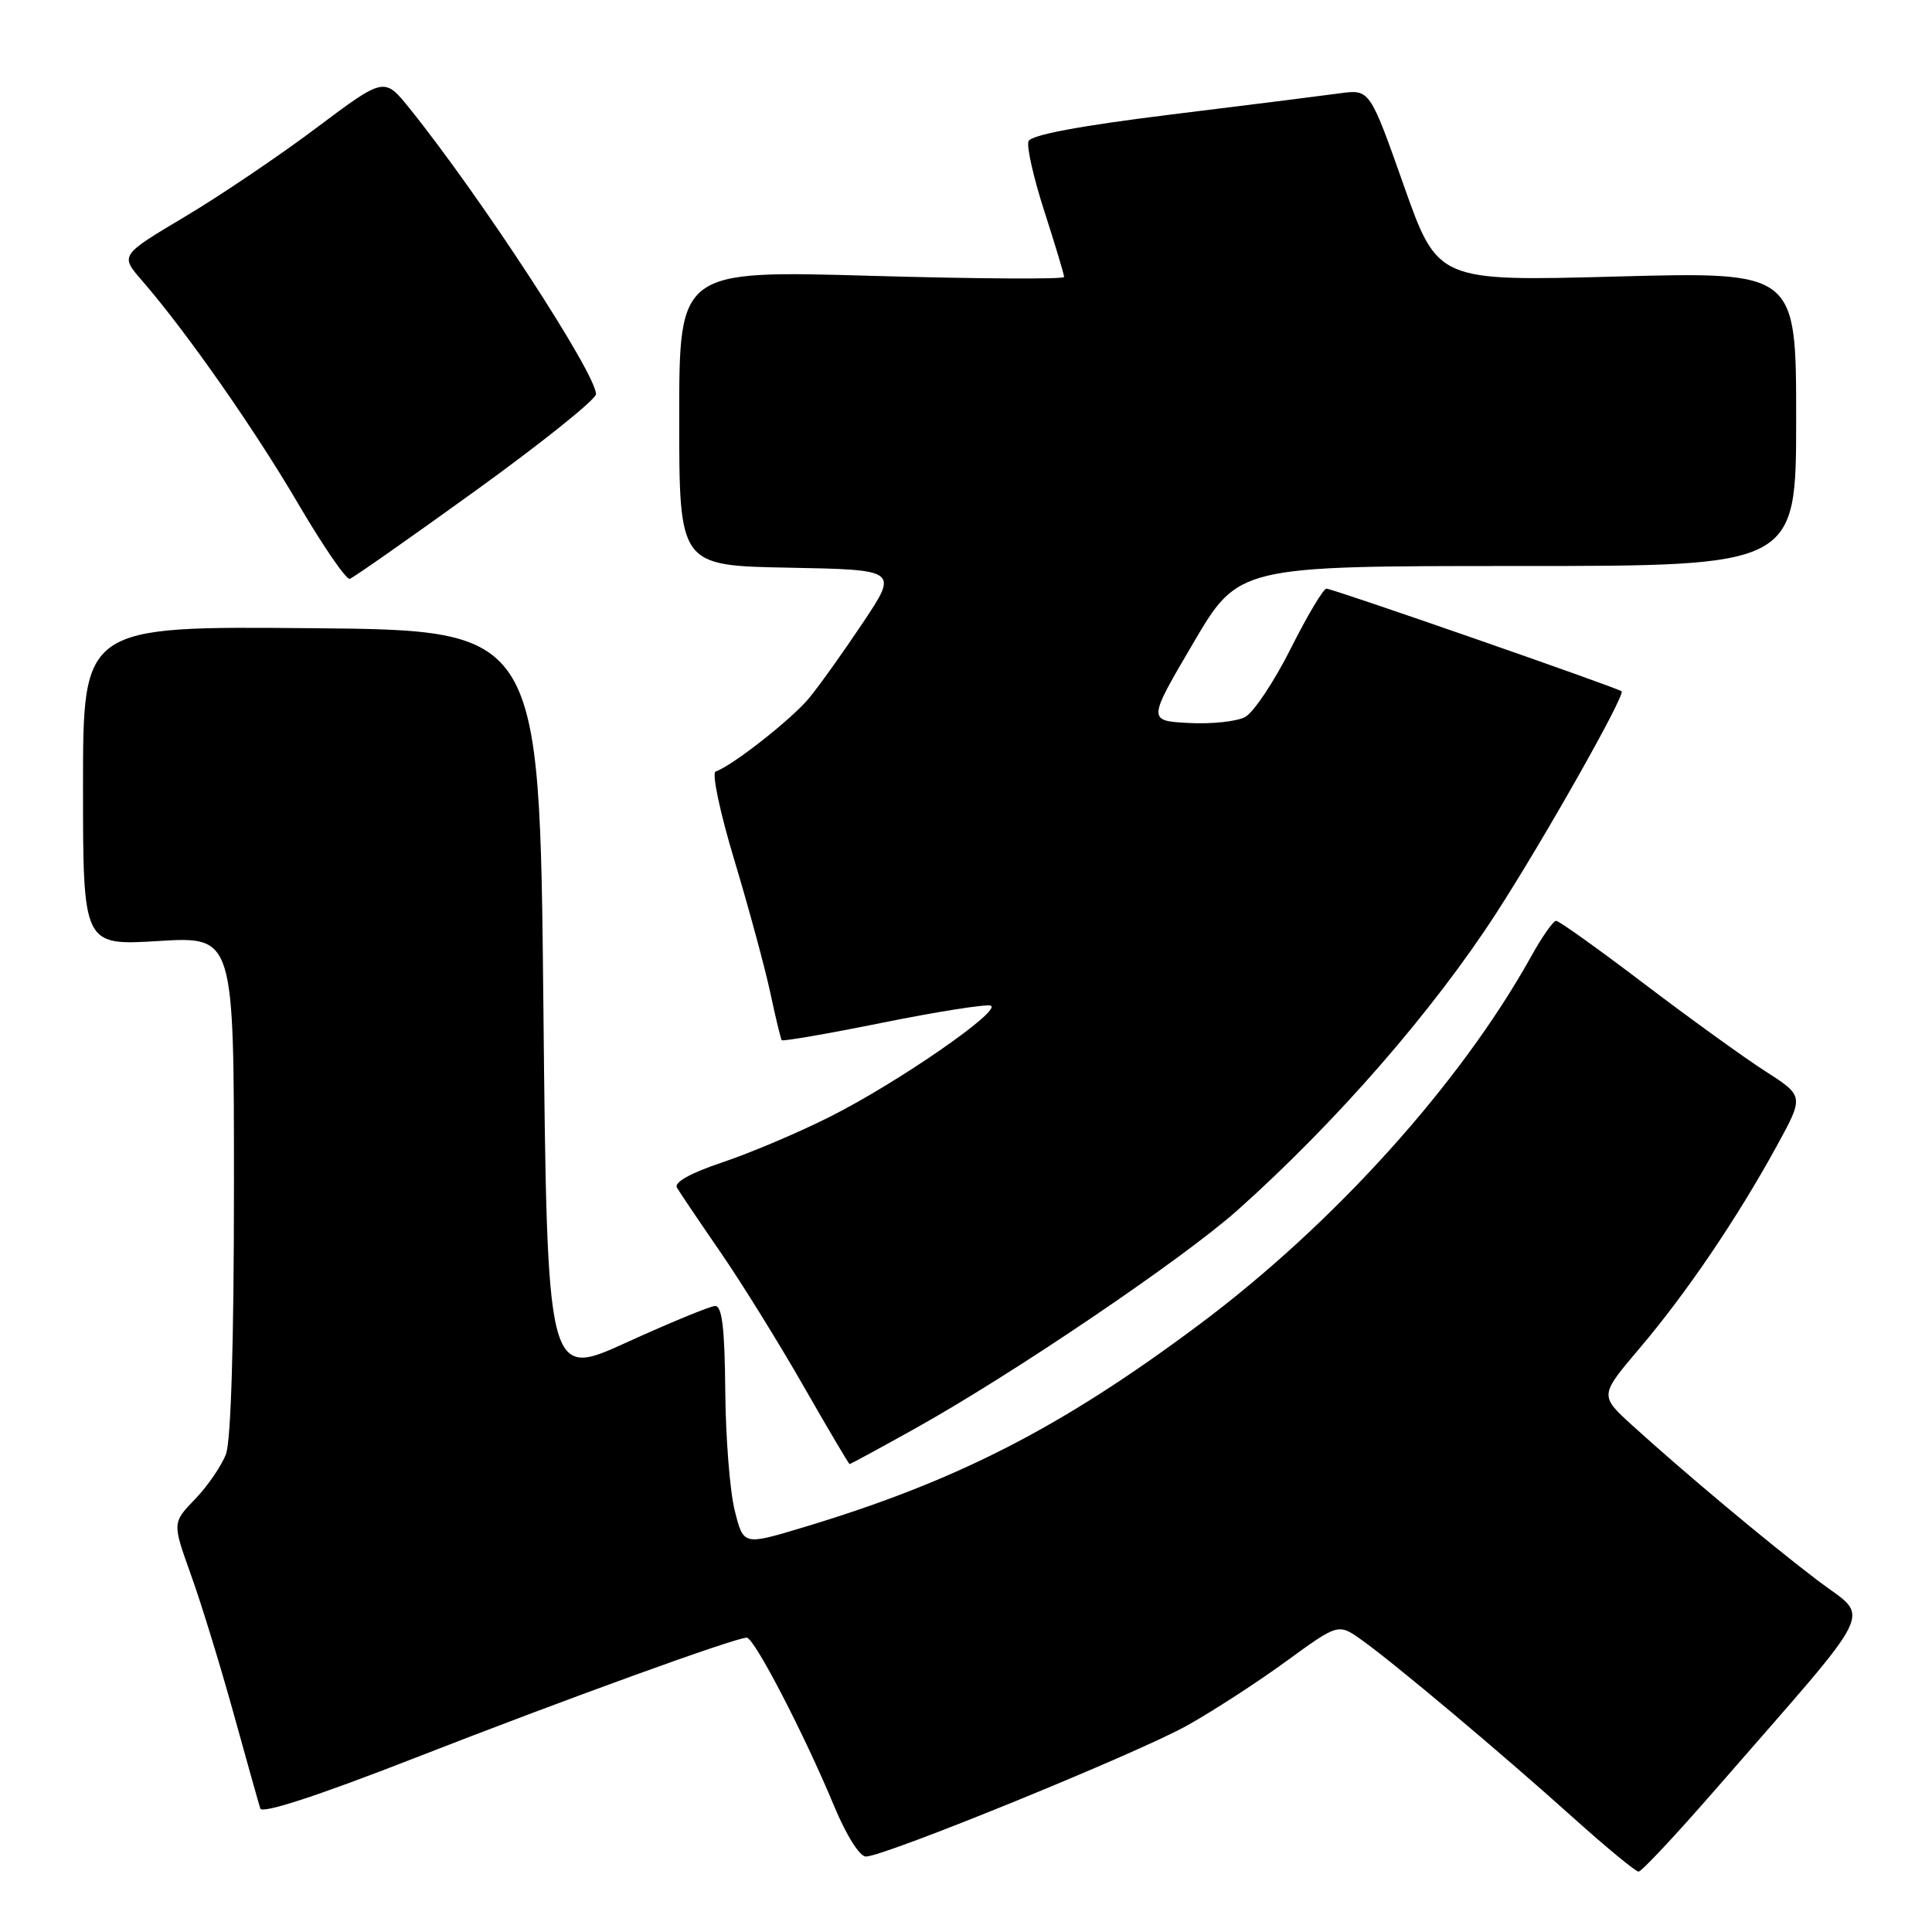<?xml version="1.0" encoding="UTF-8" standalone="no"?>
<!DOCTYPE svg PUBLIC "-//W3C//DTD SVG 1.1//EN" "http://www.w3.org/Graphics/SVG/1.1/DTD/svg11.dtd" >
<svg xmlns="http://www.w3.org/2000/svg" xmlns:xlink="http://www.w3.org/1999/xlink" version="1.1" viewBox="0 0 256 256">
 <g >
 <path fill="currentColor"
d=" M 227.19 237.25 C 249.31 211.84 247.88 214.79 240.78 209.37 C 234.00 204.19 223.08 195.05 216.22 188.81 C 211.95 184.91 211.95 184.91 217.29 178.61 C 223.46 171.35 230.21 161.38 235.42 151.87 C 239.05 145.24 239.05 145.24 233.92 141.95 C 231.10 140.14 223.86 134.91 217.83 130.33 C 211.81 125.75 206.56 122.01 206.19 122.01 C 205.81 122.02 204.31 124.16 202.87 126.76 C 193.48 143.63 176.71 162.22 158.85 175.55 C 140.50 189.25 126.64 196.33 106.18 202.46 C 98.50 204.76 98.50 204.76 97.35 200.13 C 96.71 197.58 96.15 190.44 96.10 184.25 C 96.03 175.94 95.67 173.01 94.75 173.05 C 94.06 173.08 88.78 175.26 83.00 177.89 C 72.50 182.68 72.50 182.68 72.00 133.09 C 71.50 83.50 71.50 83.50 41.25 83.24 C 11.00 82.97 11.00 82.97 11.00 104.14 C 11.00 125.30 11.00 125.30 21.00 124.69 C 31.00 124.08 31.00 124.08 31.00 156.98 C 31.00 177.74 30.61 190.91 29.94 192.68 C 29.35 194.23 27.52 196.91 25.85 198.64 C 22.83 201.77 22.83 201.77 25.29 208.64 C 26.65 212.41 29.19 220.68 30.94 227.00 C 32.69 233.32 34.29 239.02 34.49 239.64 C 34.72 240.37 42.19 237.93 54.89 232.97 C 74.95 225.14 97.41 217.00 98.95 217.00 C 99.94 217.00 106.57 229.79 110.50 239.25 C 112.13 243.18 113.90 246.00 114.74 246.00 C 117.18 246.00 150.77 232.30 157.32 228.63 C 160.72 226.73 166.61 222.91 170.41 220.14 C 177.33 215.10 177.33 215.10 180.41 217.29 C 184.69 220.33 198.93 232.29 208.45 240.85 C 212.83 244.78 216.73 248.00 217.12 248.00 C 217.51 248.00 222.04 243.16 227.19 237.25 Z  M 121.14 189.35 C 134.08 182.16 156.79 166.78 164.02 160.32 C 177.12 148.61 189.86 133.98 198.26 121.00 C 204.57 111.25 215.42 92.05 214.87 91.60 C 214.27 91.11 176.57 77.99 175.76 78.00 C 175.35 78.00 173.22 81.58 171.02 85.96 C 168.82 90.34 166.10 94.41 164.98 95.01 C 163.86 95.61 160.50 95.96 157.51 95.80 C 152.07 95.50 152.07 95.50 158.09 85.25 C 164.10 75.00 164.10 75.00 201.05 75.00 C 238.00 75.00 238.00 75.00 238.00 55.50 C 238.00 36.01 238.00 36.01 214.25 36.64 C 190.50 37.28 190.50 37.28 186.00 24.55 C 181.50 11.82 181.50 11.82 177.50 12.37 C 175.30 12.67 165.23 13.94 155.13 15.18 C 143.02 16.68 136.60 17.88 136.28 18.72 C 136.01 19.41 136.96 23.61 138.40 28.05 C 139.83 32.49 141.00 36.38 141.00 36.70 C 141.00 37.02 129.53 36.95 115.50 36.55 C 90.00 35.82 90.00 35.82 90.00 55.38 C 90.00 74.95 90.00 74.95 104.51 75.22 C 119.02 75.50 119.02 75.50 114.35 82.50 C 111.78 86.35 108.57 90.85 107.21 92.50 C 104.91 95.29 97.00 101.50 94.82 102.23 C 94.29 102.40 95.41 107.71 97.32 114.02 C 99.22 120.34 101.35 128.20 102.06 131.50 C 102.76 134.80 103.45 137.65 103.58 137.83 C 103.71 138.01 109.73 136.97 116.95 135.51 C 124.18 134.05 130.61 133.04 131.26 133.25 C 132.91 133.80 118.99 143.44 110.00 147.96 C 105.88 150.04 99.47 152.76 95.77 154.00 C 91.48 155.44 89.28 156.66 89.70 157.38 C 90.07 158.00 92.68 161.88 95.52 166.00 C 98.35 170.12 103.30 178.11 106.52 183.75 C 109.75 189.39 112.47 194.00 112.58 194.00 C 112.69 194.00 116.55 191.91 121.14 189.35 Z  M 63.08 64.97 C 71.81 58.66 78.96 52.93 78.97 52.23 C 79.03 49.58 63.64 25.99 54.26 14.35 C 50.92 10.20 50.92 10.20 41.97 16.91 C 37.05 20.61 29.18 25.93 24.47 28.73 C 15.91 33.83 15.91 33.83 18.81 37.17 C 24.66 43.91 33.66 56.77 39.50 66.73 C 42.80 72.36 45.88 76.84 46.35 76.70 C 46.82 76.55 54.35 71.27 63.08 64.97 Z "/>
</g>
</svg>